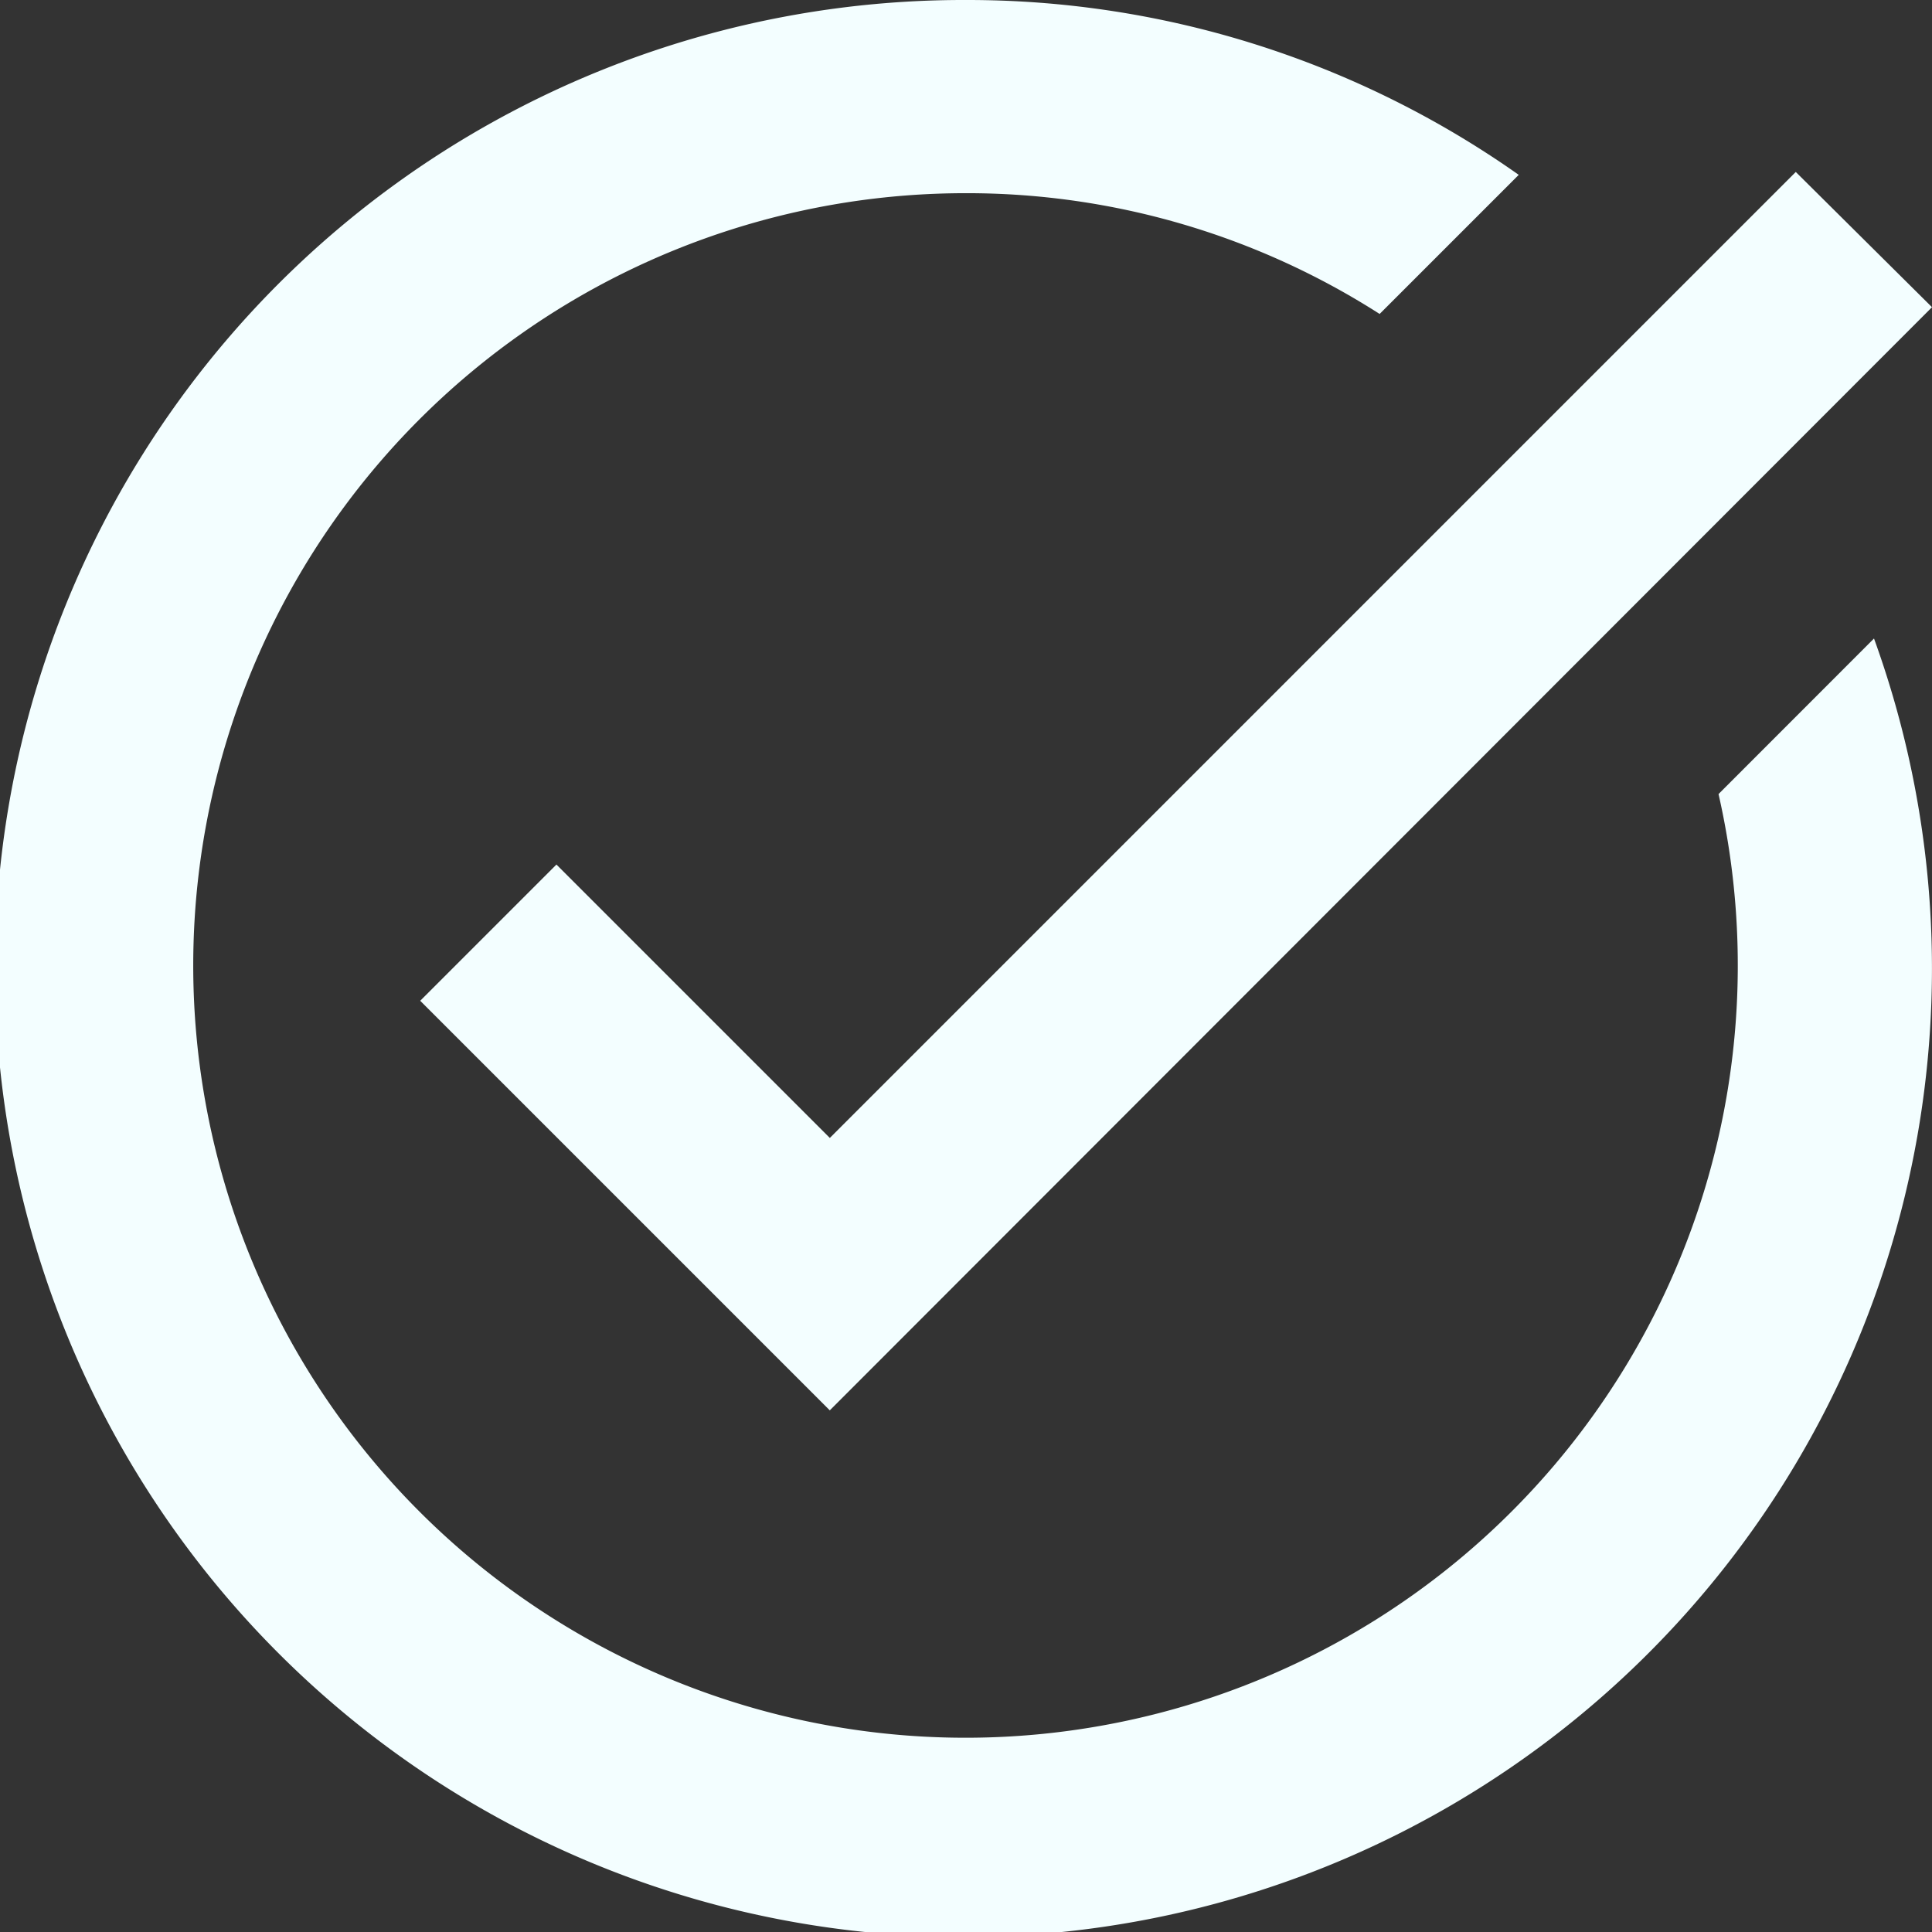 <svg xmlns="http://www.w3.org/2000/svg" width="48.873" height="48.873" viewBox="0 0 48.873 48.873">
  <rect x="0" y="0" width="48.873" height="48.873" fill="#333333" stroke="none"/>
  <path id="Path_160" data-name="Path 160" d="M50.873,9.771,22.991,37.677,12.63,27.316l3.446-3.446,6.916,6.916L47.427,6.35Zm-5.4,12.316a19.536,19.536,0,1,1-19.036-15.2A19.356,19.356,0,0,1,36.9,9.942l3.519-3.519A24.192,24.192,0,0,0,26.436,2a24.5,24.5,0,1,0,22.97,16.152Z" transform="translate(-2 -2)" fill="#f3feff"/>
</svg>
